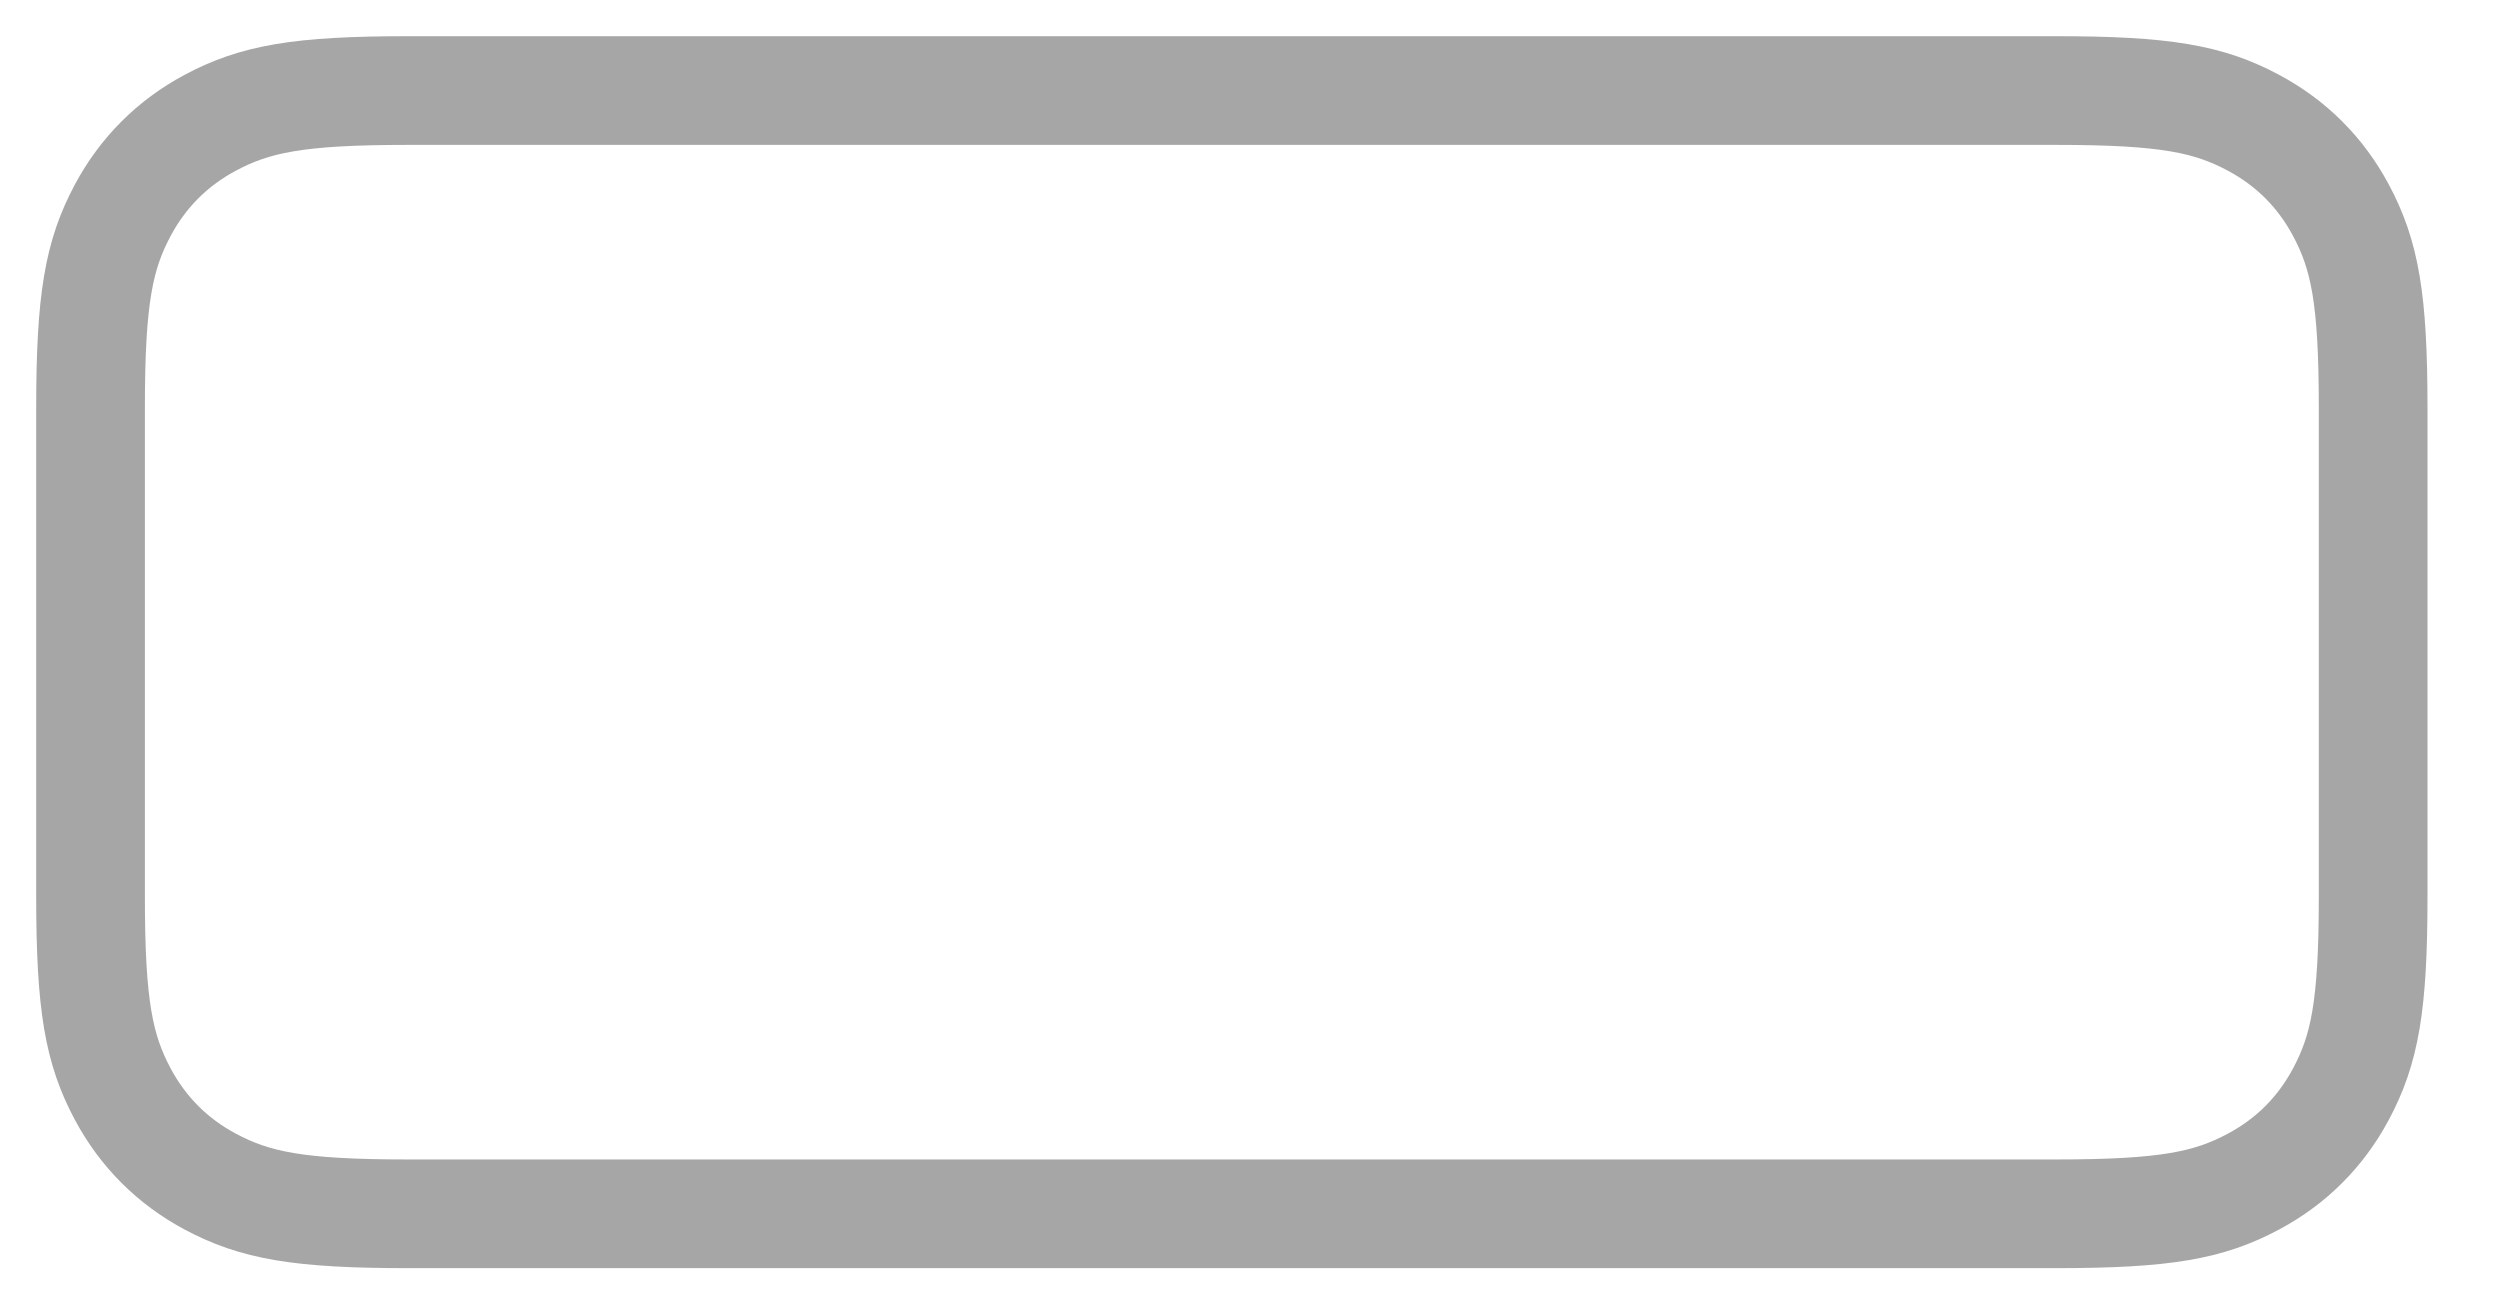 <?xml version="1.0" encoding="UTF-8" standalone="no"?><svg width='23' height='12' viewBox='0 0 23 12' fill='none' xmlns='http://www.w3.org/2000/svg'>
<path opacity='0.35' fill-rule='evenodd' clip-rule='evenodd' d='M3.752 0.833C2.743 0.833 2.345 0.91 1.933 1.13C1.586 1.316 1.316 1.586 1.13 1.933C0.91 2.345 0.833 2.744 0.833 3.752V8.248C0.833 9.256 0.91 9.655 1.13 10.067C1.316 10.414 1.586 10.684 1.933 10.87C2.345 11.09 2.743 11.167 3.752 11.167H18.915C19.923 11.167 20.322 11.09 20.733 10.87C21.081 10.684 21.35 10.414 21.536 10.067C21.756 9.655 21.833 9.256 21.833 8.248V3.752C21.833 2.744 21.756 2.345 21.536 1.933C21.35 1.586 21.081 1.316 20.733 1.13C20.322 0.91 19.923 0.833 18.915 0.833H3.752Z' stroke='black'/>
</svg>
